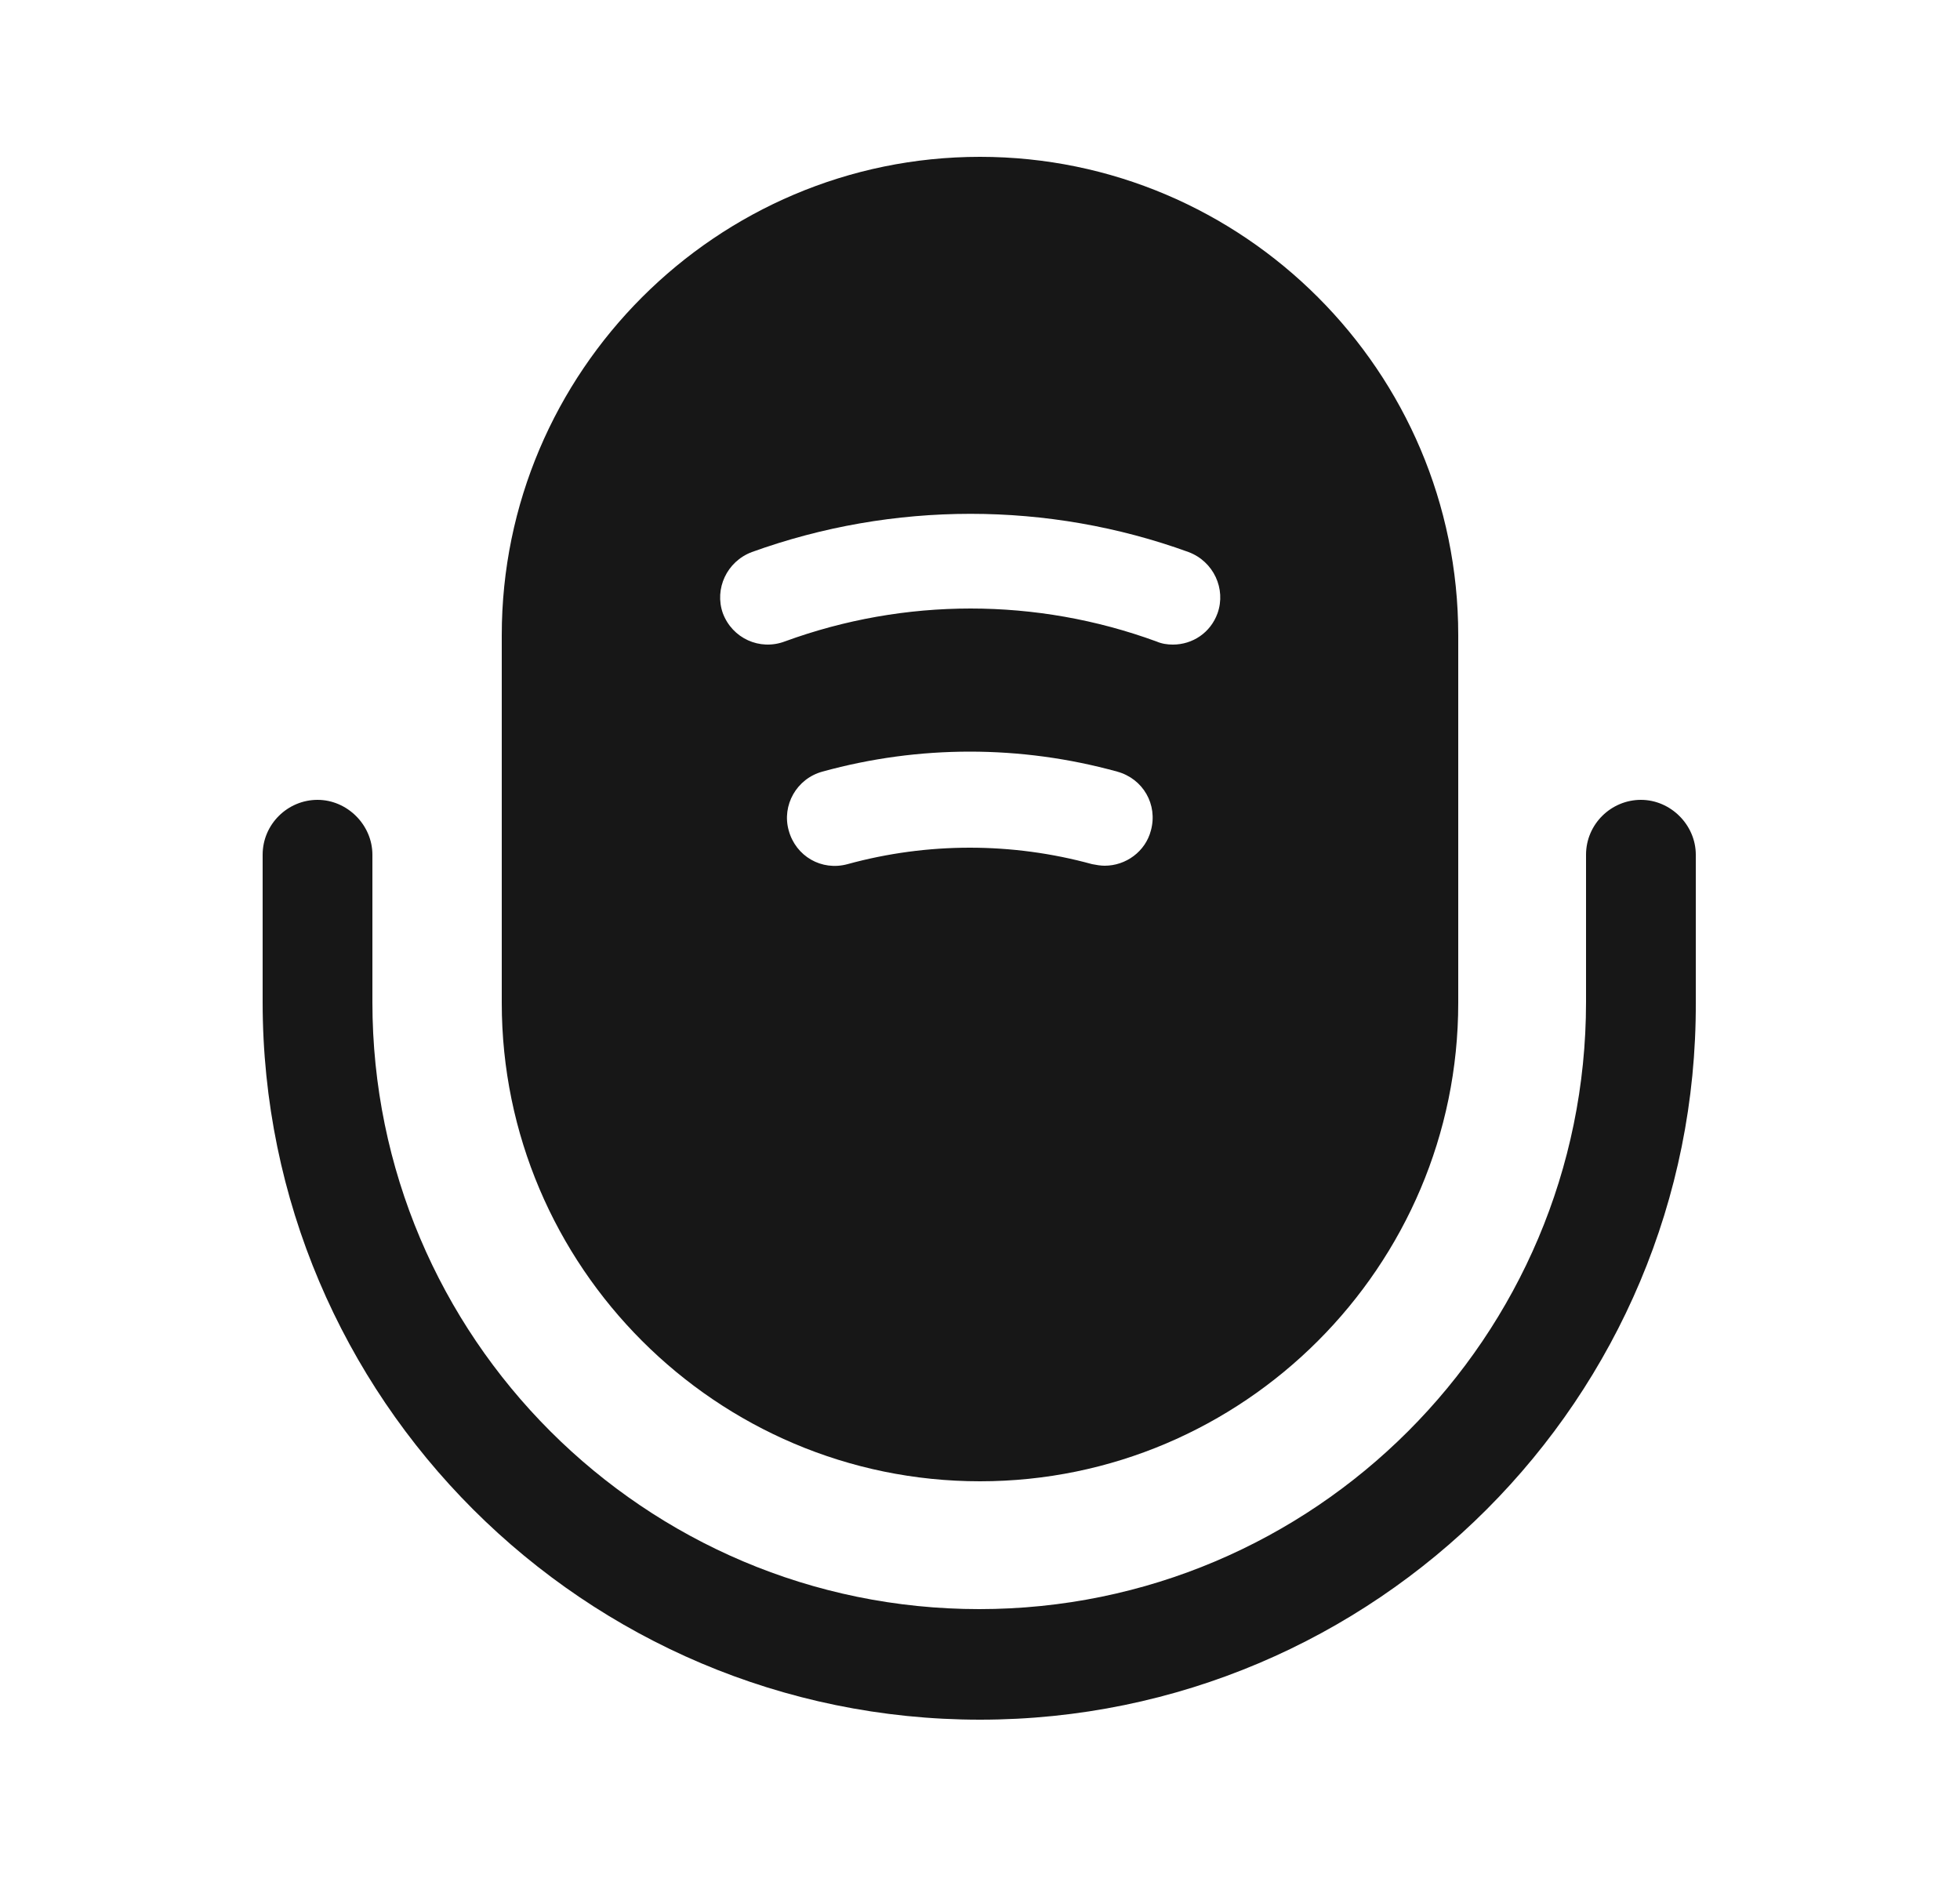<svg width="25" height="24" viewBox="0 0 25 24" fill="none" xmlns="http://www.w3.org/2000/svg">
<path d="M12.5 21.93C7.46 21.93 3.35 17.83 3.35 12.78V10.9C3.35 10.51 3.67 10.2 4.05 10.2C4.43 10.2 4.75 10.52 4.75 10.9V12.78C4.75 17.05 8.22 20.52 12.49 20.52C16.76 20.52 20.23 17.05 20.23 12.78V10.9C20.23 10.51 20.55 10.2 20.93 10.2C21.31 10.2 21.63 10.52 21.63 10.9V12.78C21.65 17.83 17.54 21.93 12.5 21.93Z" fill="#171717"/>
<path d="M12.5 2C9.14 2 6.4 4.74 6.4 8.1V12.79C6.4 16.15 9.14 18.89 12.5 18.89C15.86 18.89 18.6 16.15 18.6 12.79V8.1C18.6 4.74 15.86 2 12.5 2ZM14.68 10.59C14.61 10.86 14.36 11.04 14.09 11.04C14.04 11.04 13.98 11.03 13.93 11.02C12.91 10.74 11.83 10.74 10.81 11.02C10.48 11.11 10.15 10.92 10.06 10.59C9.97 10.27 10.16 9.93 10.49 9.84C11.72 9.5 13.02 9.5 14.25 9.84C14.58 9.93 14.77 10.26 14.68 10.59ZM15.53 7.82C15.44 8.07 15.21 8.22 14.96 8.22C14.89 8.22 14.82 8.21 14.75 8.18C13.22 7.62 11.54 7.62 10.01 8.18C9.69 8.3 9.34 8.14 9.22 7.82C9.11 7.51 9.27 7.16 9.59 7.04C11.39 6.39 13.37 6.39 15.16 7.04C15.48 7.16 15.64 7.51 15.53 7.82Z" fill="#171717"/>
</svg>
